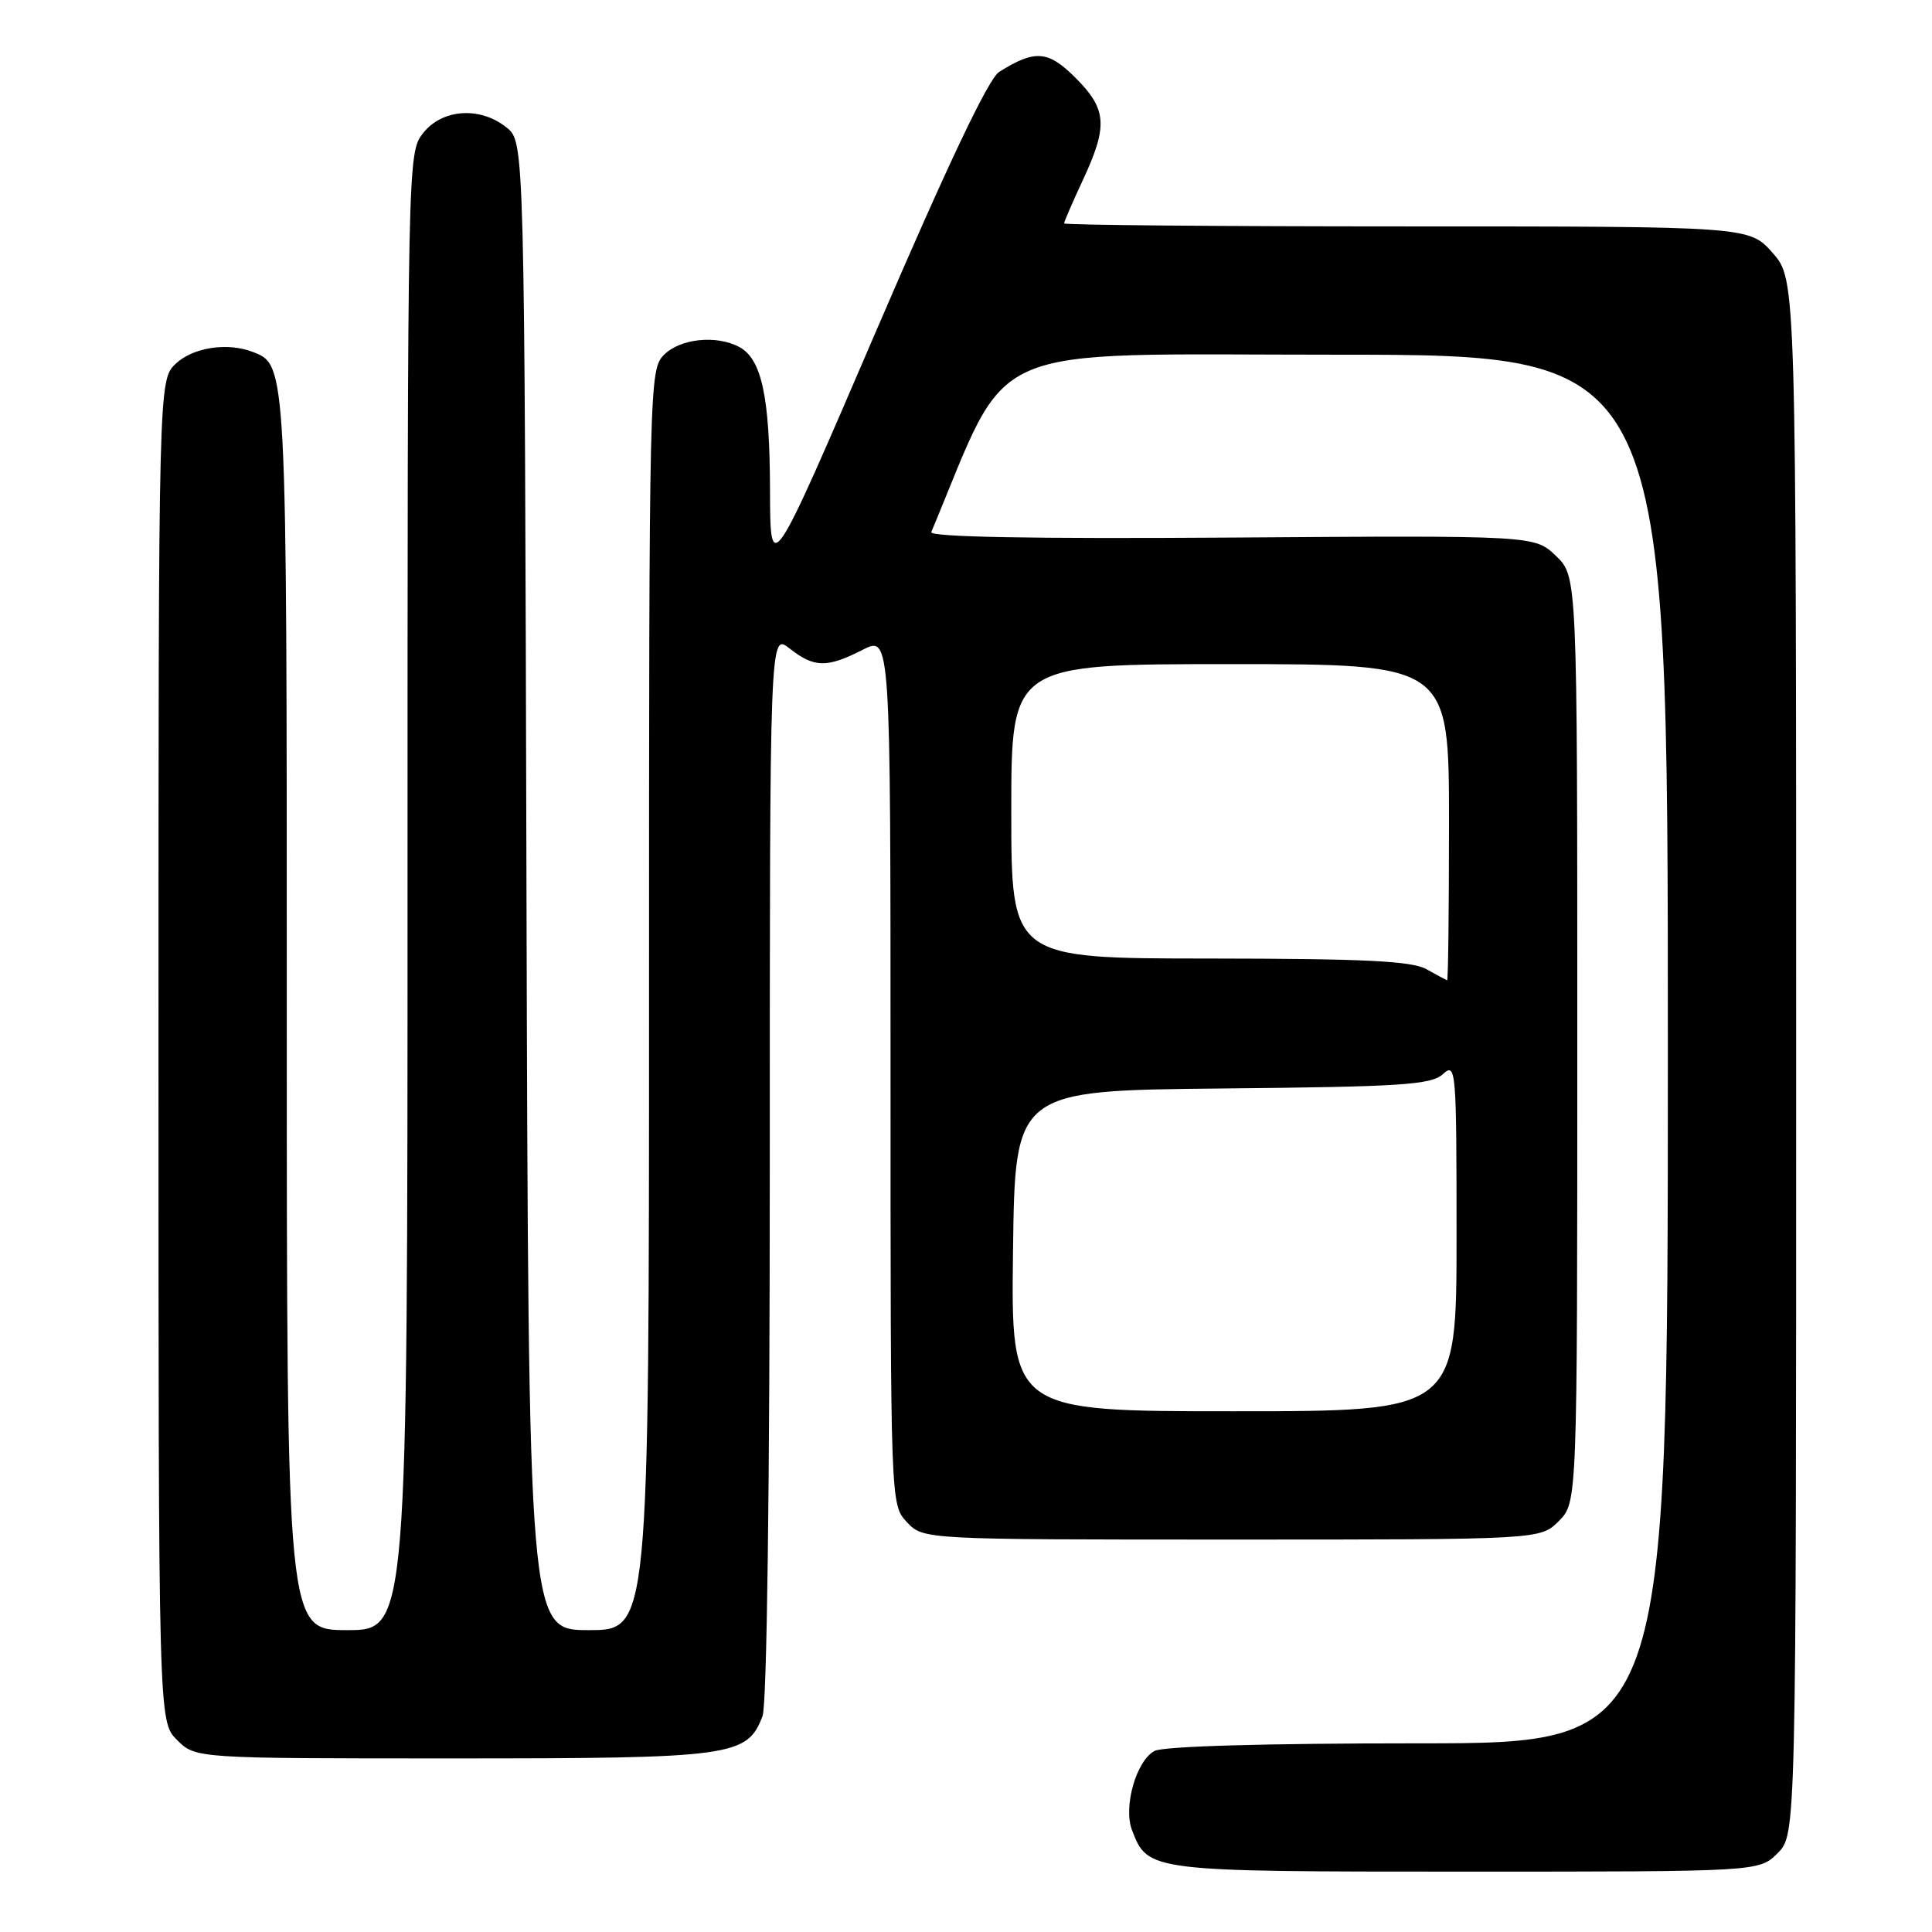 <?xml version="1.0" encoding="UTF-8" standalone="no"?>
<!DOCTYPE svg PUBLIC "-//W3C//DTD SVG 1.1//EN" "http://www.w3.org/Graphics/SVG/1.1/DTD/svg11.dtd" >
<svg xmlns="http://www.w3.org/2000/svg" xmlns:xlink="http://www.w3.org/1999/xlink" version="1.1" viewBox="0 0 256 256">
 <g >
 <path fill="currentColor"
d=" M 235.55 245.55 C 238.00 243.09 238.00 243.09 238.00 140.08 C 238.00 37.07 238.00 37.07 234.90 33.53 C 231.79 30.00 231.79 30.00 186.40 30.00 C 161.43 30.00 141.00 29.82 141.00 29.60 C 141.00 29.38 142.12 26.79 143.49 23.85 C 146.83 16.68 146.67 14.47 142.52 10.32 C 138.88 6.68 137.15 6.54 132.39 9.53 C 130.98 10.42 125.60 21.75 116.17 43.68 C 102.06 76.50 102.06 76.50 102.03 64.90 C 102.00 52.56 100.92 47.56 97.96 45.98 C 94.94 44.36 90.14 44.86 88.00 47.00 C 86.03 48.97 86.00 50.33 86.00 132.50 C 86.00 216.00 86.00 216.00 78.01 216.00 C 70.03 216.00 70.03 216.00 69.76 117.41 C 69.50 18.82 69.50 18.82 67.14 16.91 C 63.65 14.08 58.61 14.41 56.07 17.63 C 54.01 20.26 54.00 20.64 54.00 118.13 C 54.00 216.00 54.00 216.00 46.00 216.00 C 38.00 216.00 38.00 216.00 38.00 134.45 C 38.00 47.96 38.02 48.37 33.46 46.62 C 30.12 45.34 25.59 46.04 23.31 48.17 C 21.00 50.35 21.00 50.35 21.00 139.22 C 21.00 228.09 21.00 228.09 23.45 230.55 C 25.91 233.00 25.91 233.00 60.00 233.00 C 97.11 233.00 99.01 232.74 101.04 227.39 C 101.62 225.87 102.00 196.84 102.00 154.36 C 102.00 83.85 102.00 83.85 104.63 85.93 C 107.89 88.49 109.56 88.52 114.29 86.11 C 118.00 84.22 118.00 84.22 118.00 141.79 C 118.00 199.37 118.00 199.37 120.17 201.69 C 122.35 204.00 122.35 204.00 163.22 204.00 C 204.09 204.00 204.09 204.00 206.55 201.55 C 209.00 199.09 209.00 199.09 209.00 137.73 C 209.00 76.37 209.00 76.37 206.17 73.66 C 203.34 70.95 203.34 70.95 163.16 71.23 C 136.65 71.41 123.12 71.16 123.40 70.50 C 134.13 44.87 129.28 47.00 177.13 47.00 C 221.00 47.00 221.00 47.00 221.00 139.00 C 221.00 231.00 221.00 231.00 187.93 231.00 C 167.55 231.00 154.14 231.39 152.98 232.01 C 150.56 233.30 148.82 239.41 149.99 242.48 C 152.09 247.99 152.18 248.00 194.27 248.00 C 233.09 248.00 233.09 248.00 235.55 245.55 Z  M 134.23 165.75 C 134.50 144.50 134.50 144.50 161.94 144.23 C 185.71 144.00 189.62 143.75 191.19 142.33 C 192.93 140.75 193.00 141.56 193.00 163.85 C 193.00 187.00 193.00 187.00 163.48 187.00 C 133.96 187.00 133.96 187.00 134.23 165.75 Z  M 189.00 128.42 C 187.05 127.33 180.74 127.03 160.25 127.01 C 134.00 127.00 134.00 127.00 134.00 107.50 C 134.00 88.00 134.00 88.00 163.00 88.00 C 192.00 88.00 192.00 88.00 192.00 109.00 C 192.00 120.55 191.89 129.96 191.75 129.90 C 191.61 129.85 190.38 129.18 189.00 128.42 Z "/>
</g>
</svg>